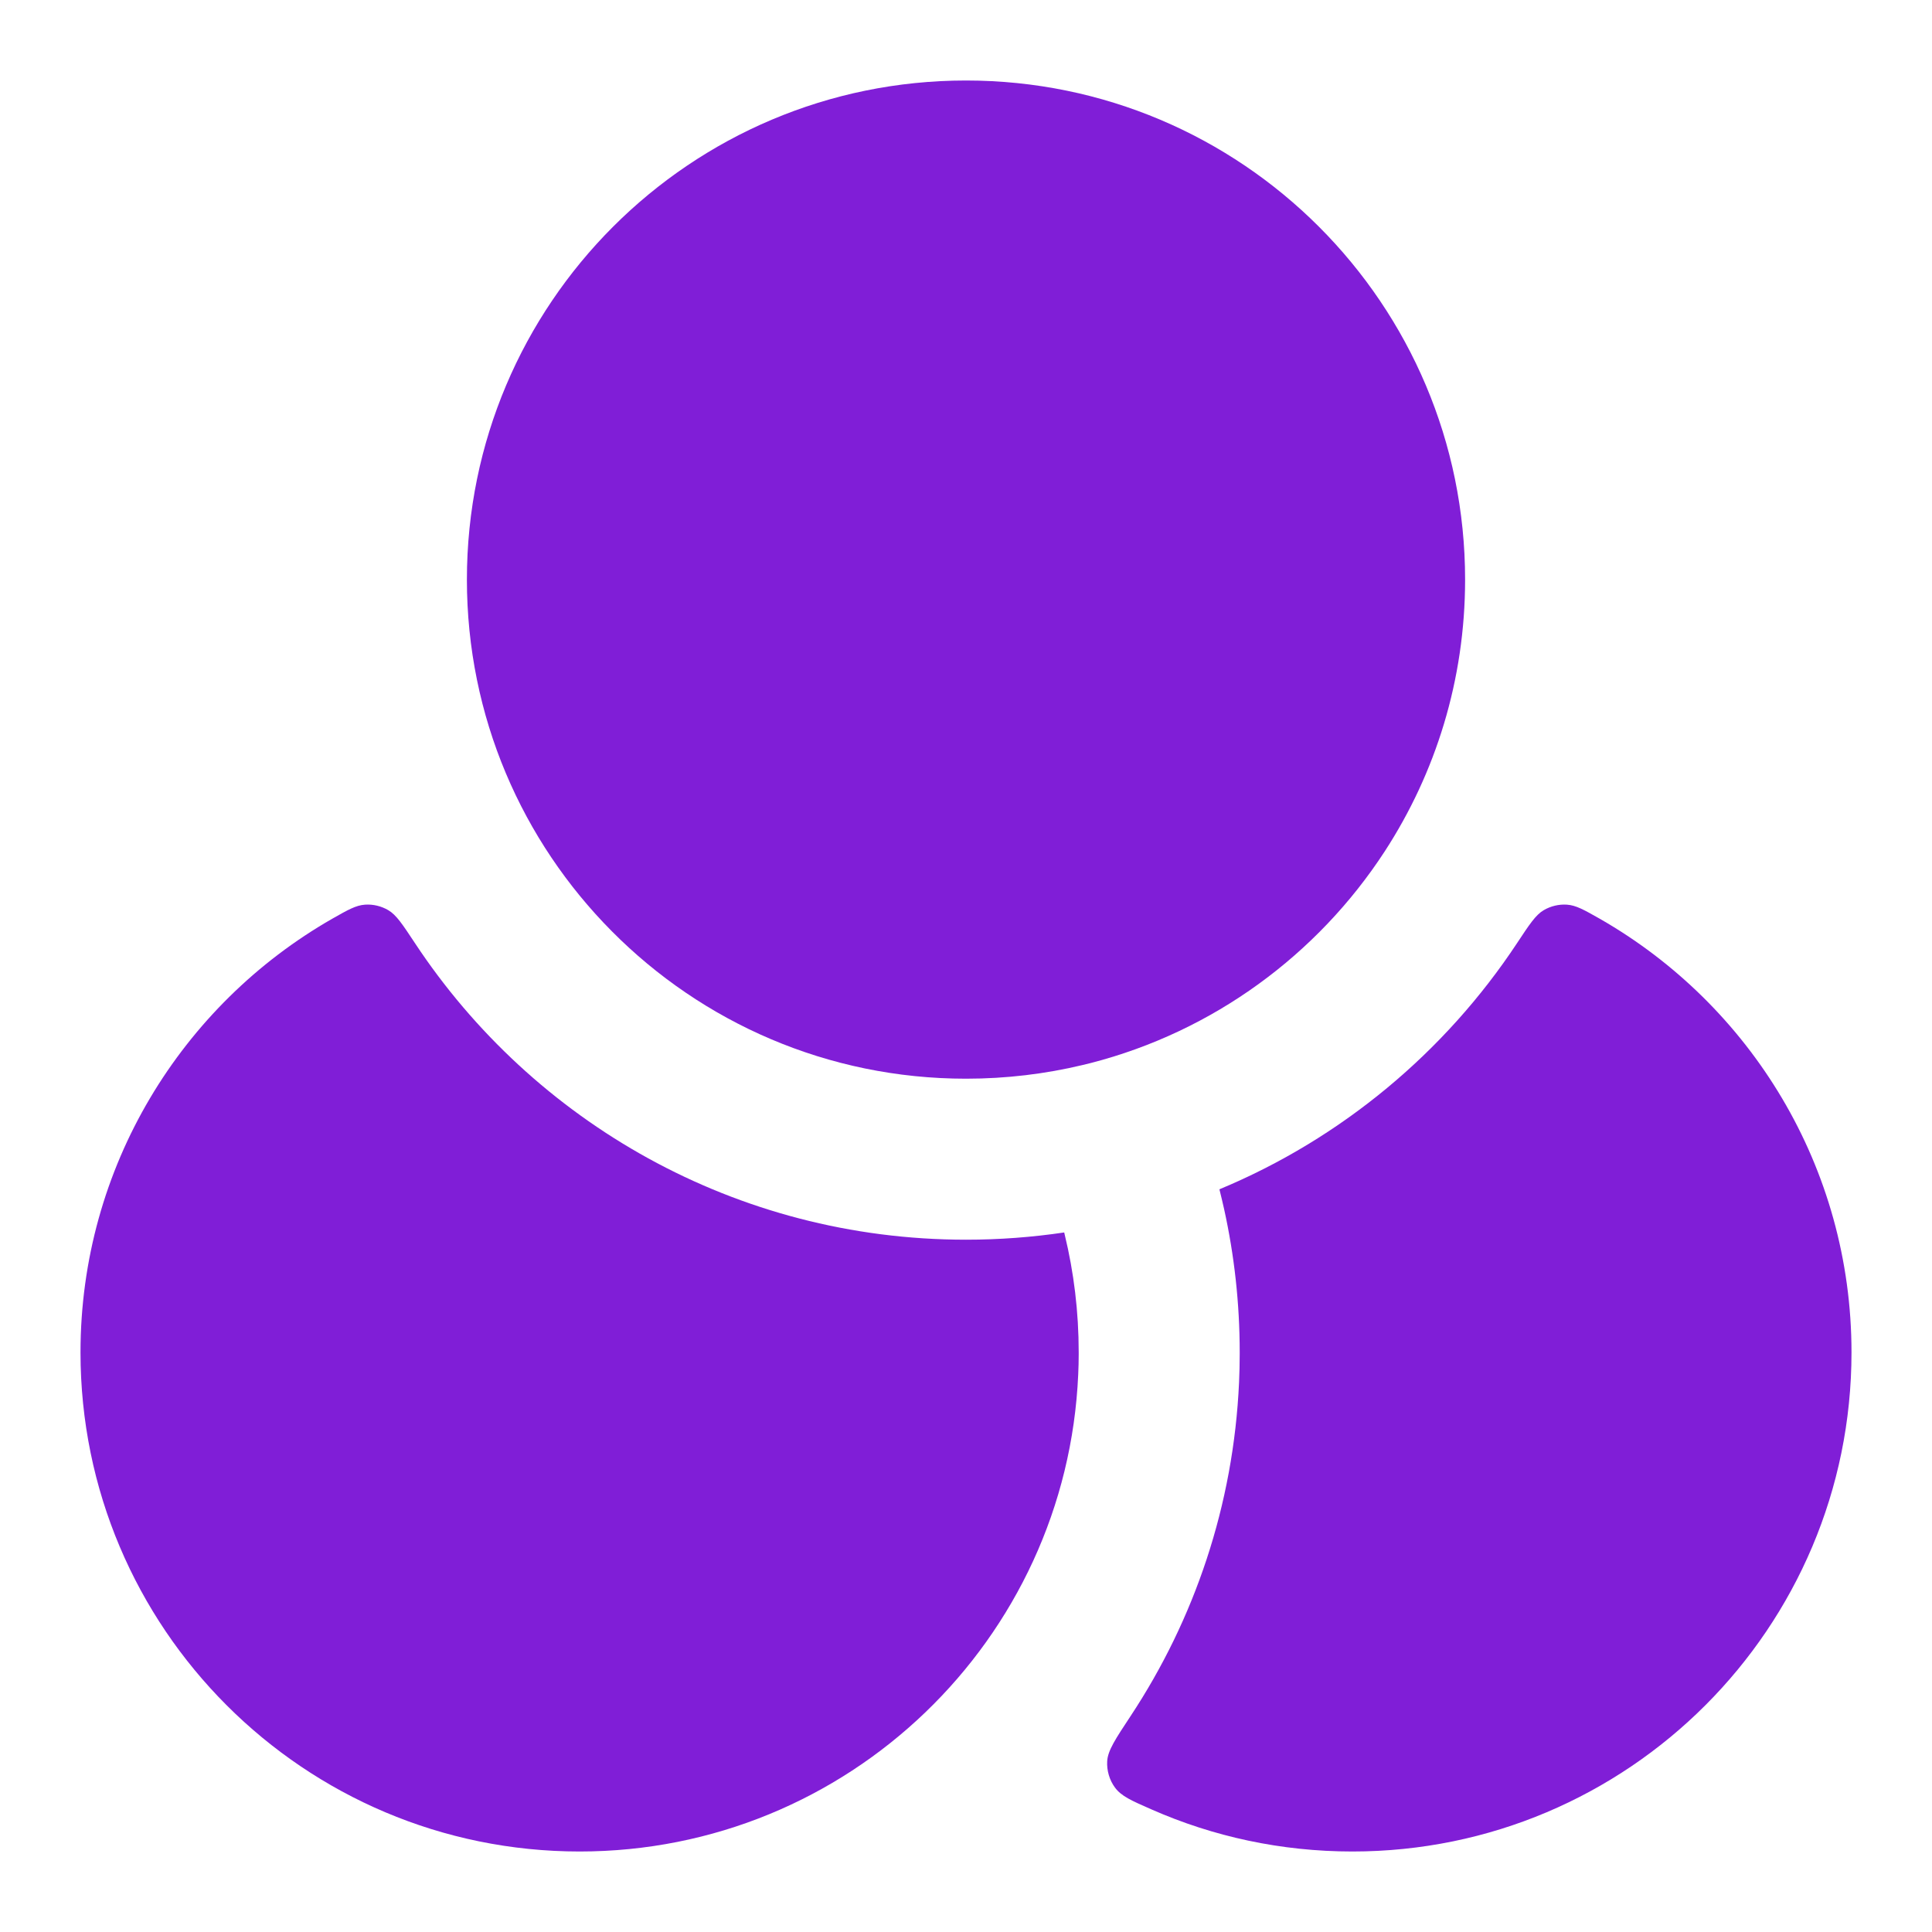 <svg width="24" height="24" viewBox="0 0 24 24" fill="none" xmlns="http://www.w3.org/2000/svg">
<path d="M13.449 13.23C12.985 13.341 12.5 13.4 12 13.4C10.28 13.4 8.723 12.7 7.6 11.568C6.487 10.447 5.8 8.904 5.8 7.2C5.8 3.776 8.576 1 12 1C15.424 1 18.2 3.776 18.2 7.2C18.2 8.446 17.833 9.606 17.201 10.577C16.366 11.859 15.072 12.813 13.551 13.205C13.517 13.213 13.483 13.222 13.449 13.23Z" fill="#801ED7"/>
<path d="M15.148 14.774C16.665 14.143 17.951 13.069 18.846 11.715C19 11.482 19.077 11.365 19.176 11.307C19.262 11.256 19.366 11.231 19.465 11.238C19.579 11.246 19.677 11.302 19.873 11.413C21.741 12.482 23 14.495 23 16.8C23 20.224 20.224 23 16.8 23C15.912 23 15.069 22.814 14.306 22.478C14.055 22.368 13.929 22.313 13.85 22.205C13.782 22.113 13.747 21.992 13.754 21.878C13.762 21.744 13.857 21.602 14.045 21.317C14.837 20.118 15.323 18.7 15.392 17.172C15.397 17.057 15.4 16.94 15.4 16.823L15.4 16.8C15.4 16.189 15.333 15.593 15.206 15.018C15.188 14.937 15.168 14.855 15.148 14.774Z" fill="#801ED7"/>
<path d="M4.127 11.413C4.323 11.302 4.42 11.246 4.535 11.238C4.634 11.231 4.738 11.256 4.824 11.307C4.923 11.365 5 11.482 5.154 11.715C6.621 13.935 9.139 15.4 12 15.4C12.415 15.4 12.822 15.369 13.22 15.31L13.226 15.336C13.34 15.805 13.4 16.295 13.4 16.8L13.4 16.821C13.4 16.906 13.398 16.989 13.394 17.073C13.251 20.37 10.533 23 7.2 23C3.776 23 1 20.224 1 16.8C1 14.495 2.259 12.482 4.127 11.413Z" fill="#801ED7"/>
</svg>
